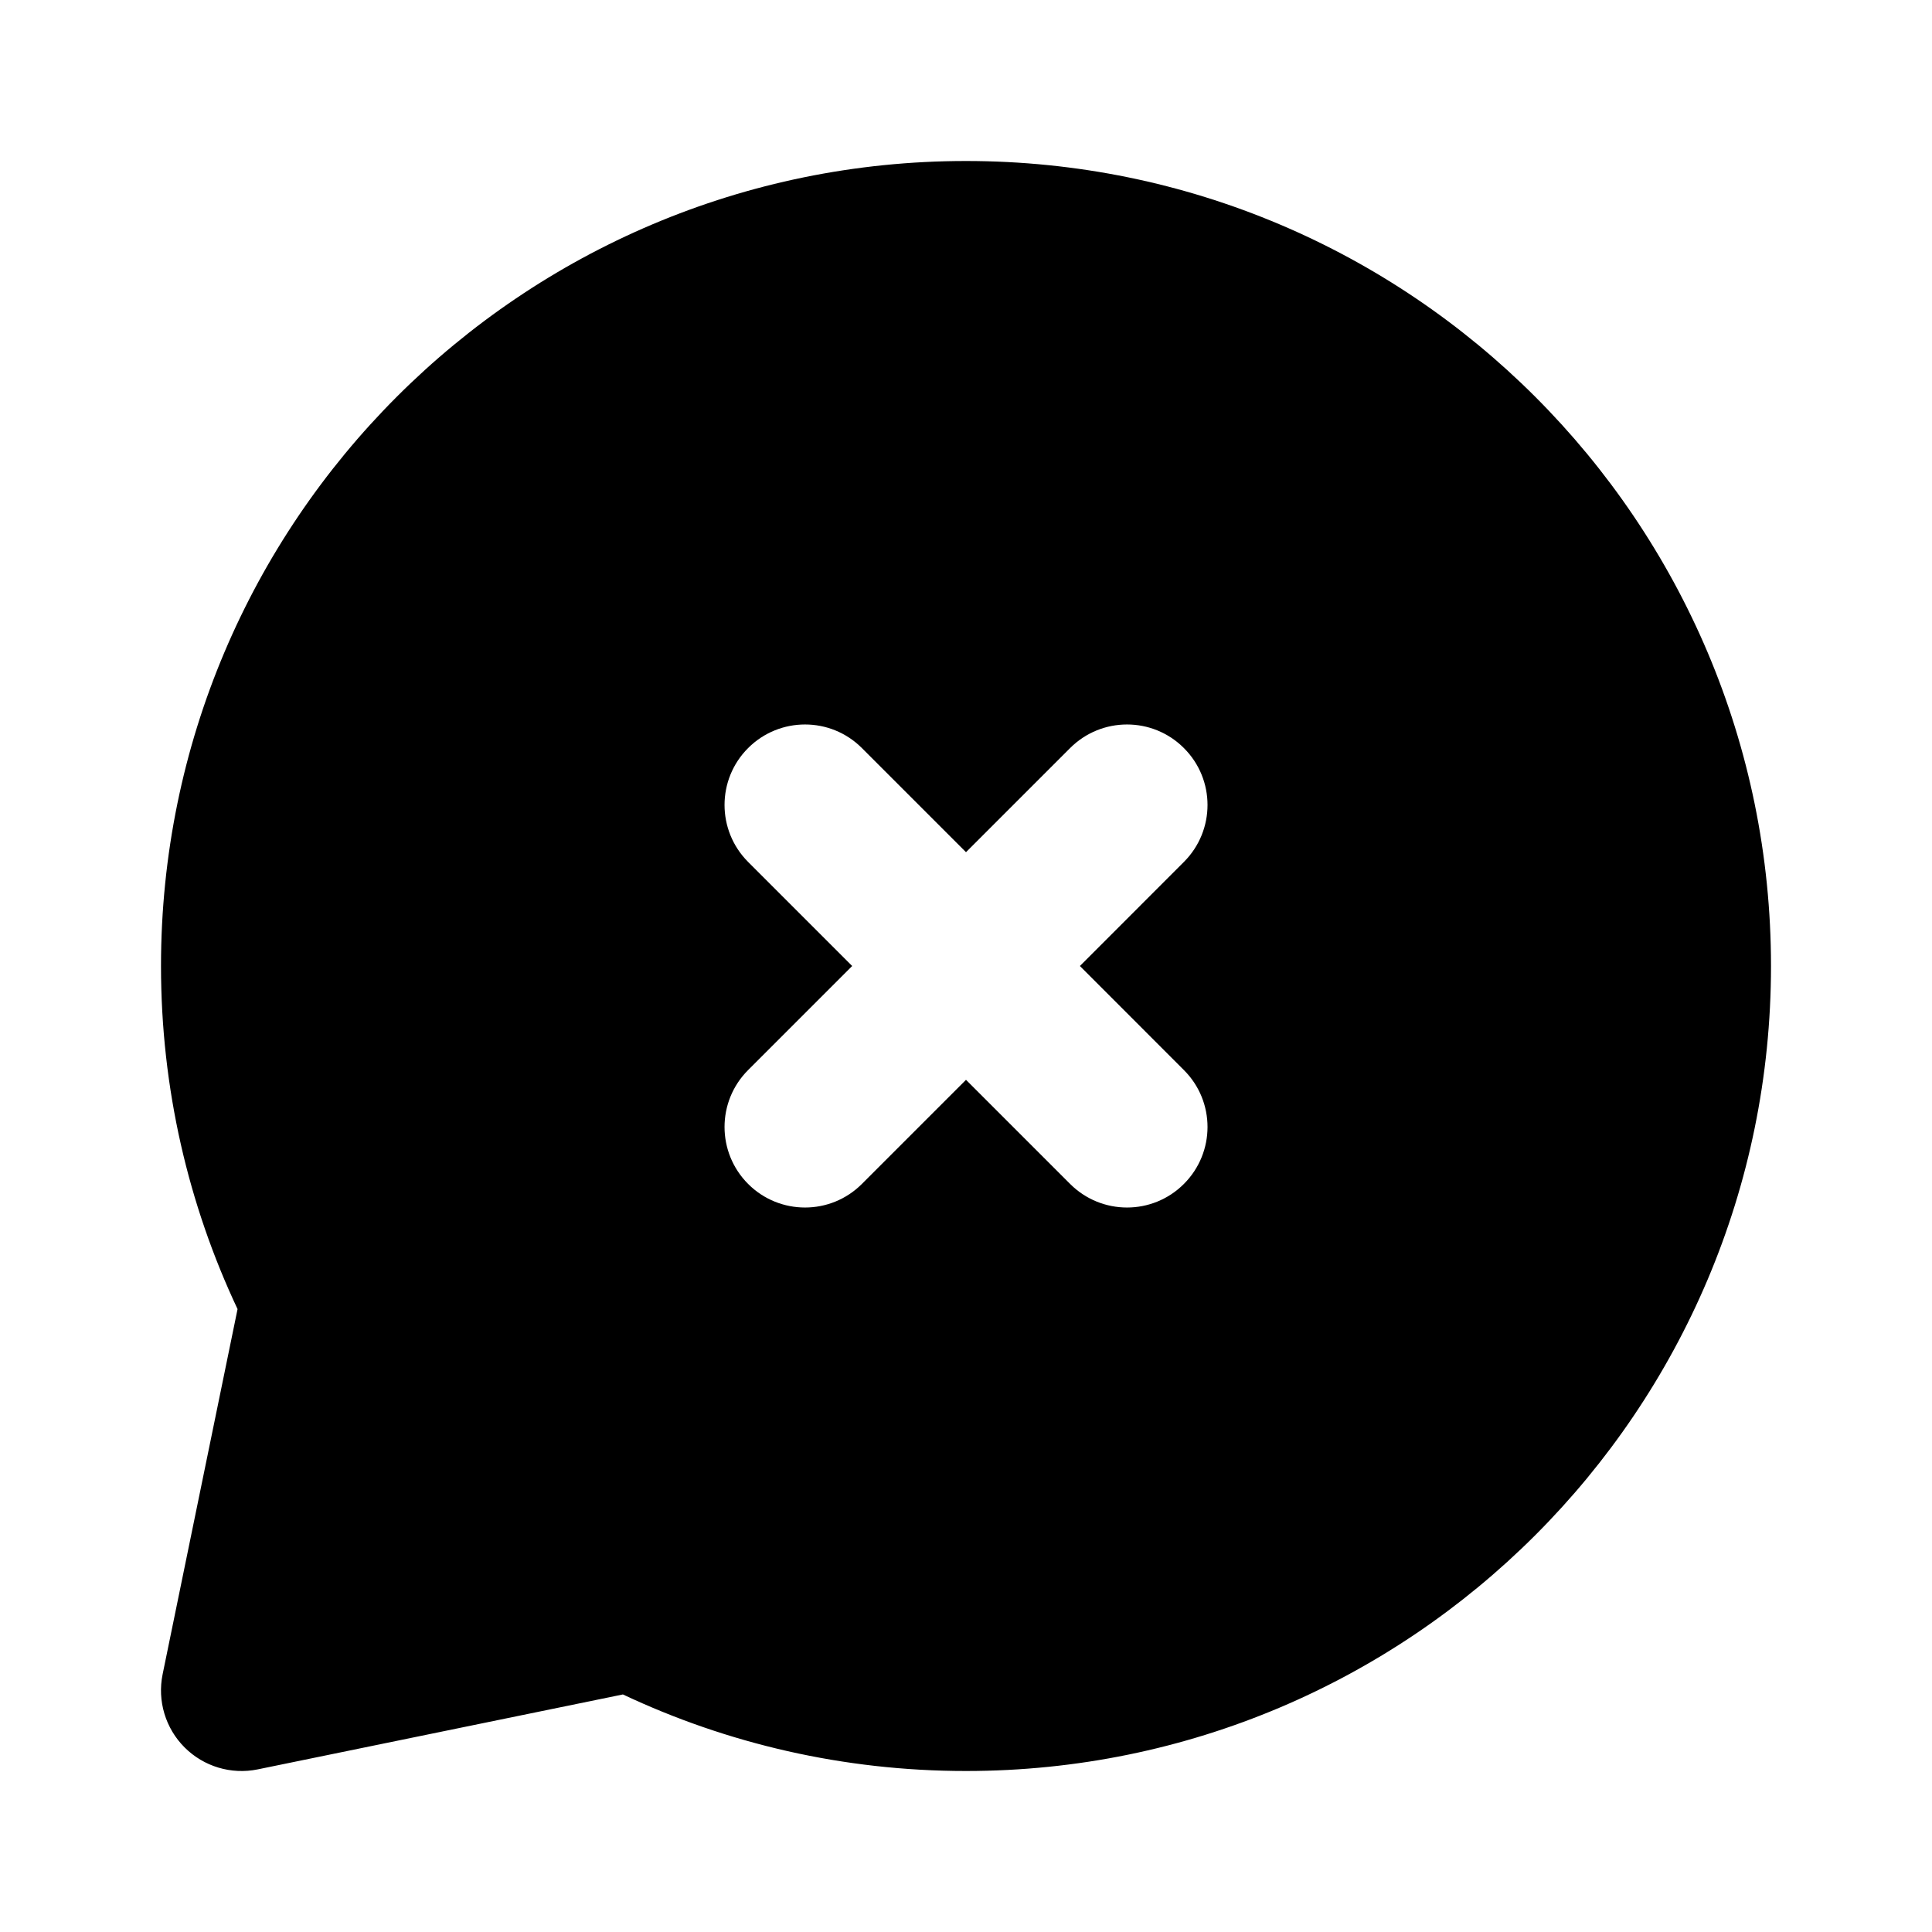 
                <svg 
                xmlns="http://www.w3.org/2000/svg" 
                height="120" 
                width="120" 
                fill="#000000" 
                viewBox="0 0 24 24"
                >
                <path fill-rule="evenodd" clip-rule="evenodd" d="M2 12C2 6.477 6.477 2 12 2C17.523 2 22 6.477 22 12C22 17.523 17.523 22 12 22C10.477 22 9.032 21.659 7.738 21.049L3.201 21.98C2.872 22.047 2.531 21.945 2.293 21.707C2.055 21.469 1.953 21.128 2.02 20.799L2.951 16.262C2.341 14.968 2 13.523 2 12ZM10.707 9.293C10.317 8.902 9.684 8.902 9.293 9.293C8.903 9.683 8.903 10.316 9.293 10.707L10.586 12L9.293 13.293C8.903 13.683 8.903 14.316 9.293 14.707C9.684 15.098 10.317 15.098 10.707 14.707L12 13.414L13.293 14.707C13.684 15.098 14.317 15.098 14.707 14.707C15.098 14.316 15.098 13.683 14.707 13.293L13.415 12L14.707 10.707C15.098 10.316 15.098 9.683 14.707 9.293C14.317 8.902 13.684 8.902 13.293 9.293L12 10.586L10.707 9.293Z"></path>

                </svg>
